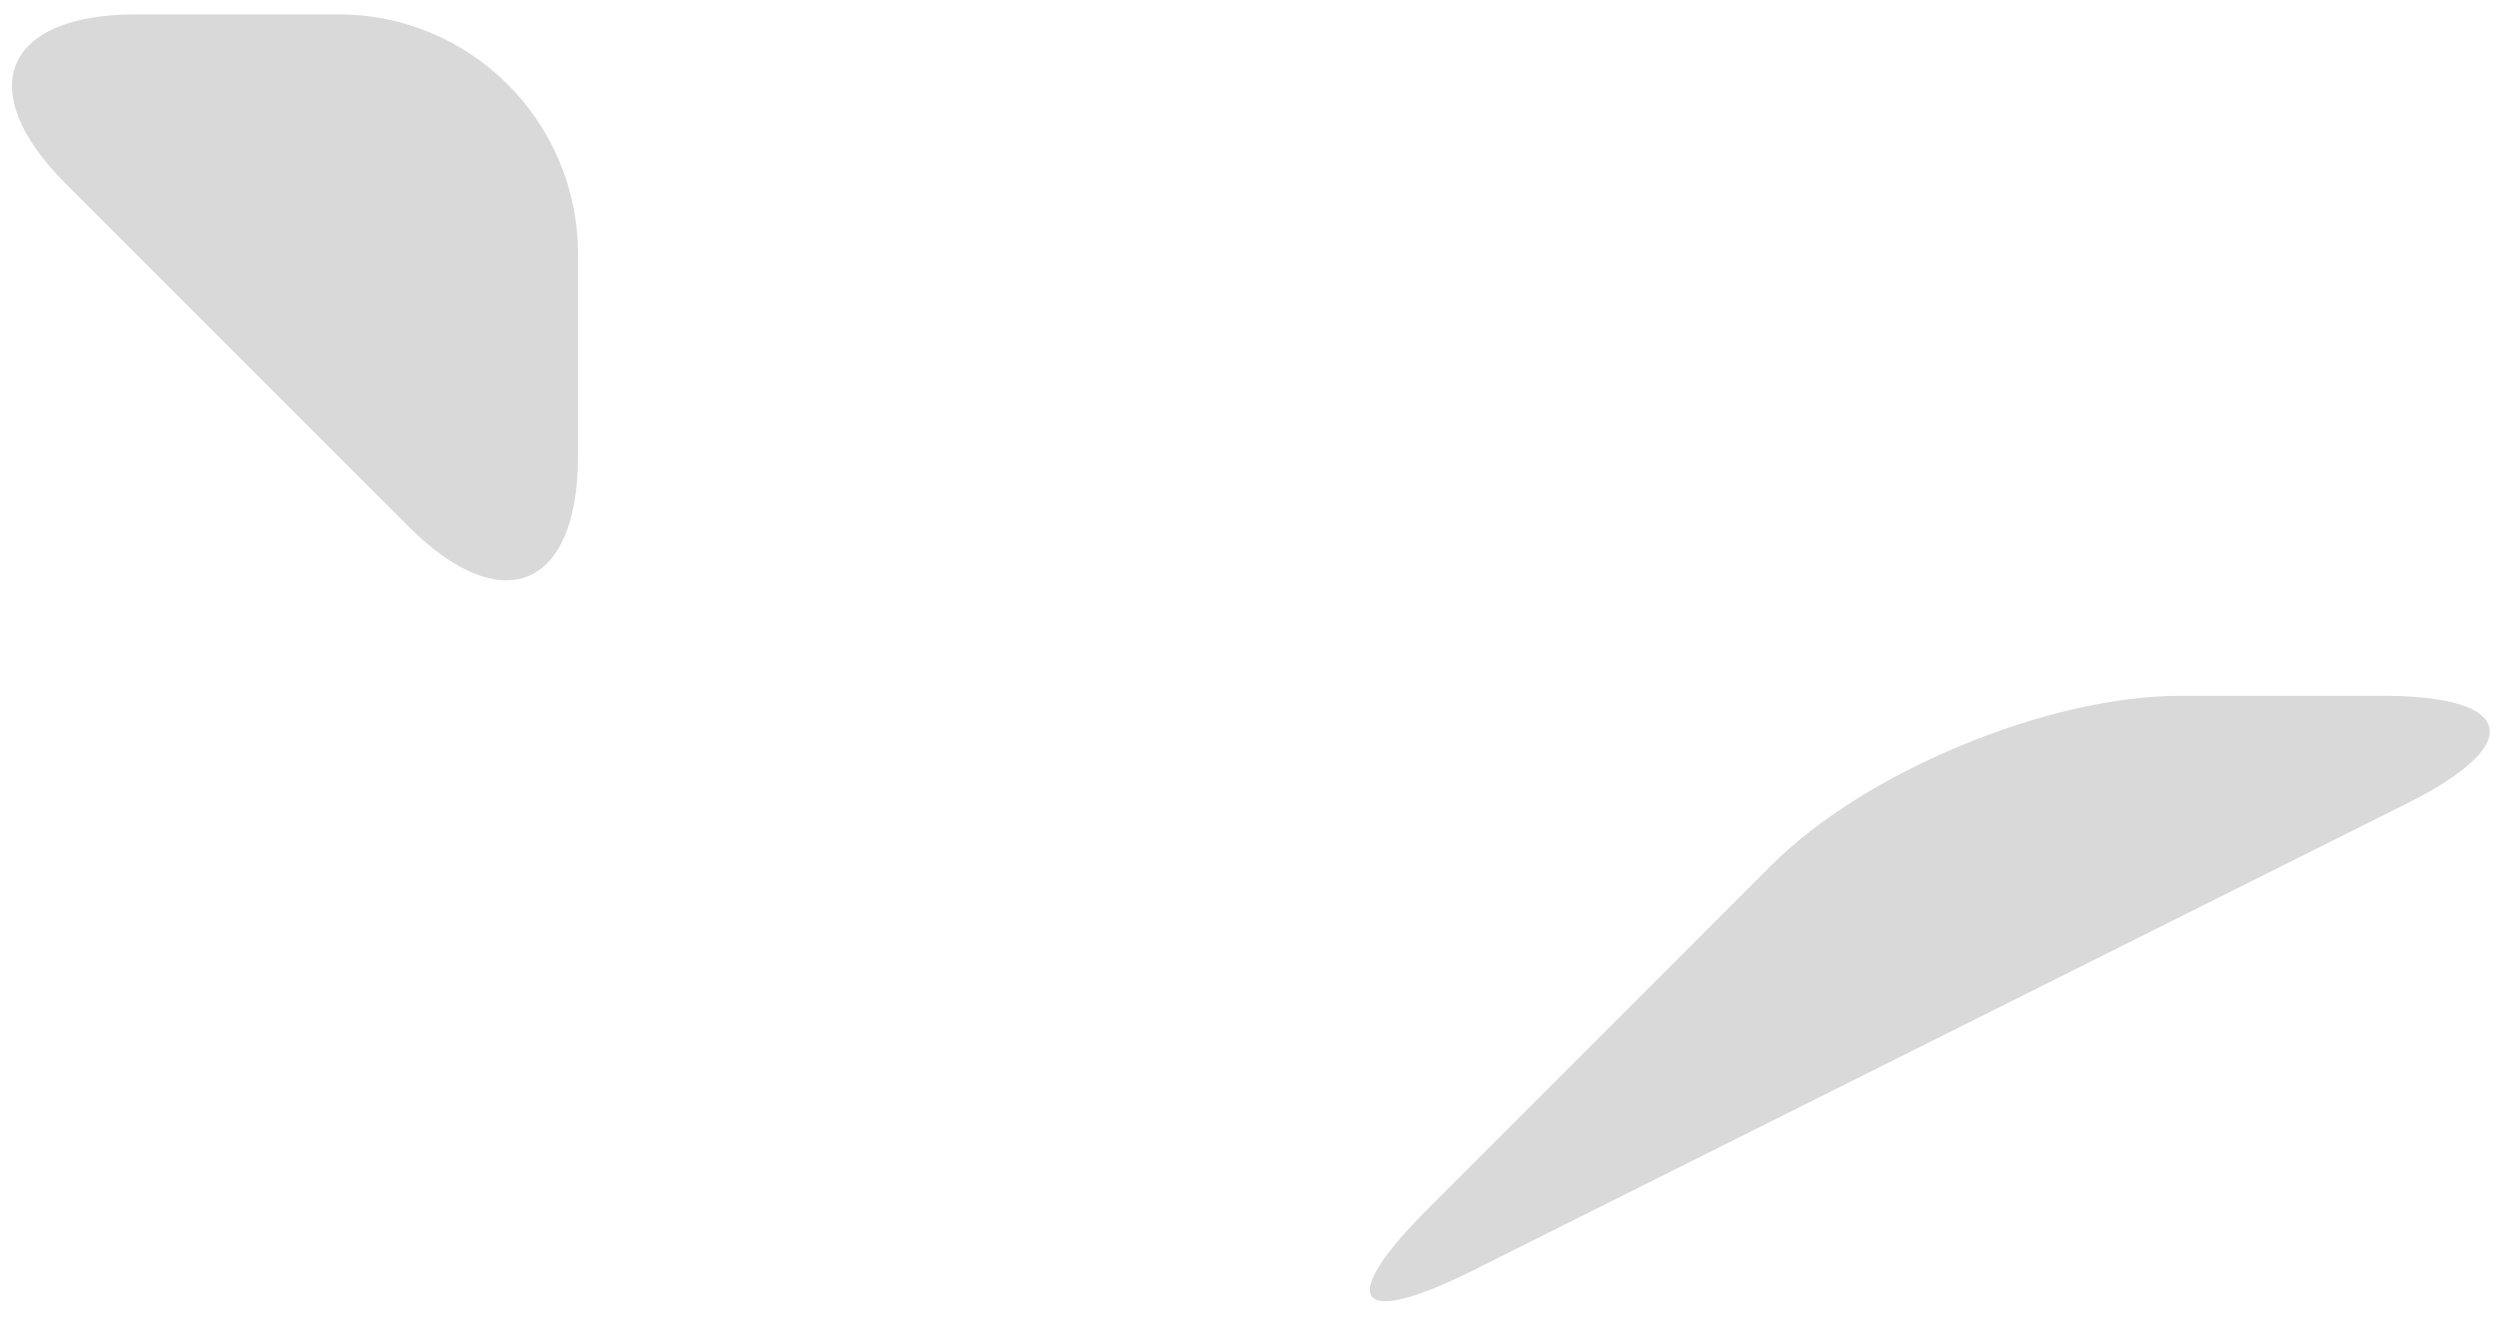 <?xml version="1.0" encoding="UTF-8"?>
<svg xmlns="http://www.w3.org/2000/svg" xmlns:xlink="http://www.w3.org/1999/xlink" width="104pt" height="55pt" viewBox="0 0 104 55" version="1.1">
<g id="surface1">
<path style=" stroke:none;fill-rule:nonzero;fill:rgb(84.999%,84.999%,84.999%);fill-opacity:1;" d="M 59.434 50.25 L 73.691 35.992 C 77.582 32.102 85.195 28.945 90.699 28.945 L 99.117 28.945 C 104.621 28.945 105.094 30.941 100.172 33.402 L 61.297 52.84 C 56.379 55.297 55.543 54.141 59.434 50.25 Z M 59.434 50.25 "/>
<path style=" stroke:none;fill-rule:nonzero;fill:rgb(84.999%,84.999%,84.999%);fill-opacity:1;" d="M 16.996 21.902 L 2.738 7.645 C -1.152 3.754 0.156 0.598 5.656 0.598 L 14.078 0.598 C 19.582 0.598 24.043 5.059 24.043 10.562 L 24.043 18.984 C 24.043 24.484 20.887 25.793 16.996 21.902 Z M 16.996 21.902 "/>
</g>
</svg>
